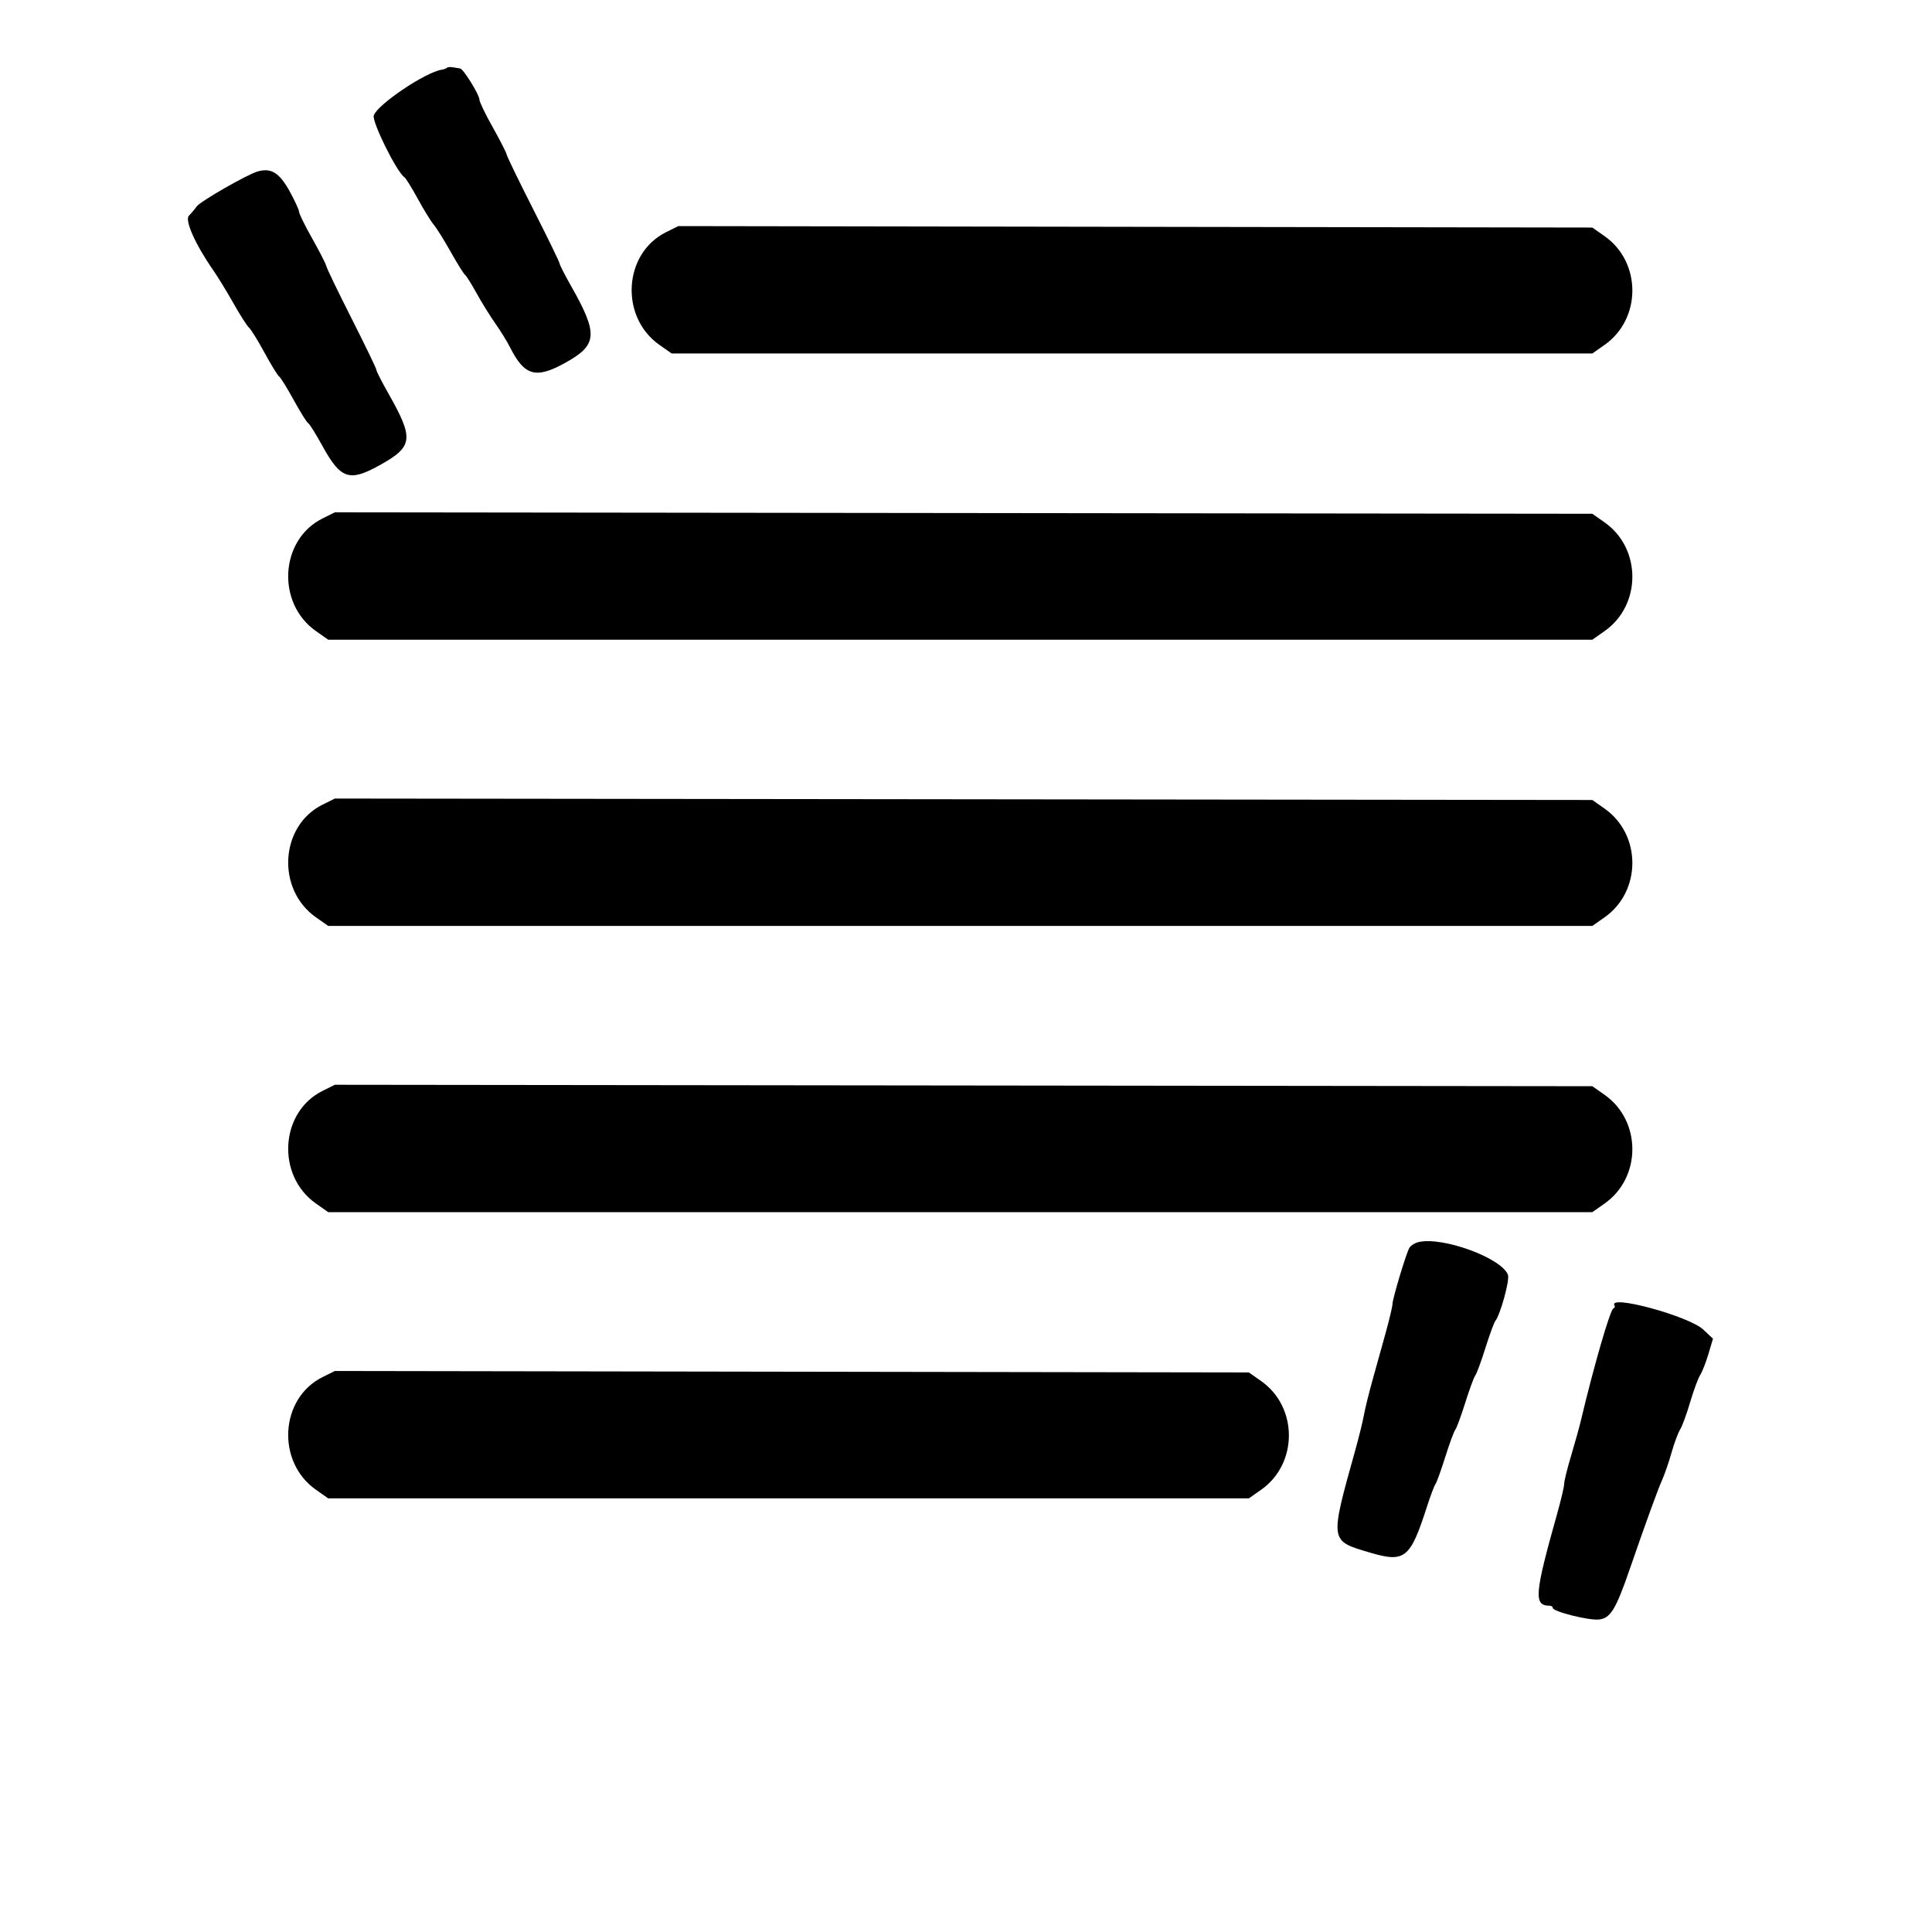 <svg id="svg" fill="currentColor" viewBox="-25 0 450 450"
    xmlns="http://www.w3.org/2000/svg">
    <g>
        <path d="M79.107 15.782 C 78.932 15.957,78.386 16.161,77.894 16.234 C 74.125 16.801,63.041 24.241,62.064 26.860 C 61.545 28.250,67.395 40.077,69.193 41.275 C 69.517 41.490,70.928 43.767,72.329 46.333 C 73.731 48.900,75.394 51.600,76.026 52.333 C 76.658 53.067,78.437 55.915,79.980 58.664 C 81.523 61.412,83.018 63.812,83.302 63.997 C 83.587 64.182,84.812 66.133,86.025 68.333 C 87.238 70.533,89.191 73.683,90.365 75.333 C 91.539 76.983,93.108 79.533,93.851 81.000 C 97.176 87.557,99.830 88.290,106.621 84.528 C 114.199 80.330,114.388 77.859,107.990 66.570 C 106.529 63.991,105.333 61.644,105.333 61.355 C 105.333 61.066,102.611 55.468,99.284 48.915 C 95.956 42.362,93.135 36.550,93.013 36.000 C 92.892 35.450,91.414 32.557,89.730 29.571 C 88.045 26.584,86.667 23.718,86.667 23.201 C 86.667 22.081,82.920 16.022,82.181 15.949 C 81.898 15.921,81.162 15.800,80.545 15.681 C 79.929 15.562,79.281 15.608,79.107 15.782 M34.994 39.943 C 32.504 40.669,21.673 46.888,20.818 48.082 C 20.352 48.734,19.535 49.703,19.003 50.235 C 17.961 51.277,20.515 56.993,24.706 63.000 C 25.729 64.467,27.836 67.917,29.389 70.667 C 30.942 73.417,32.573 75.967,33.015 76.333 C 33.456 76.700,35.075 79.318,36.613 82.151 C 38.151 84.984,39.675 87.466,40.000 87.667 C 40.325 87.868,41.863 90.350,43.418 93.183 C 44.973 96.015,46.481 98.430,46.770 98.549 C 47.058 98.668,48.560 101.068,50.107 103.882 C 54.337 111.577,56.362 112.270,63.331 108.410 C 71.278 104.009,71.490 102.277,65.394 91.520 C 63.894 88.873,62.667 86.456,62.667 86.150 C 62.667 85.843,60.093 80.508,56.948 74.296 C 53.803 68.083,51.132 62.550,51.011 62.000 C 50.891 61.450,49.414 58.557,47.730 55.571 C 46.045 52.584,44.667 49.788,44.667 49.357 C 44.667 48.925,43.692 46.795,42.500 44.622 C 40.092 40.231,38.153 39.022,34.994 39.943 M130.136 54.082 C 120.186 59.019,119.313 73.804,128.586 80.322 L 131.448 82.333 238.667 82.333 L 345.885 82.333 348.747 80.322 C 357.360 74.268,357.360 61.065,348.747 55.011 L 345.885 53.000 239.443 52.831 L 133.000 52.661 130.136 54.082 M50.136 120.750 C 40.186 125.683,39.313 140.471,48.586 146.989 L 51.448 149.000 198.667 149.000 L 345.885 149.000 348.747 146.989 C 357.360 140.935,357.360 127.732,348.747 121.678 L 345.885 119.667 199.443 119.498 L 53.000 119.329 50.136 120.750 M50.136 187.416 C 40.186 192.350,39.313 207.138,48.586 213.655 L 51.448 215.667 198.667 215.667 L 345.885 215.667 348.747 213.655 C 357.360 207.602,357.360 194.398,348.747 188.345 L 345.885 186.333 199.443 186.165 L 53.000 185.996 50.136 187.416 M50.136 254.083 C 40.186 259.017,39.313 273.804,48.586 280.322 L 51.448 282.333 198.667 282.333 L 345.885 282.333 348.747 280.322 C 357.360 274.268,357.360 261.065,348.747 255.011 L 345.885 253.000 199.443 252.831 L 53.000 252.663 50.136 254.083 M305.396 289.308 C 304.514 289.522,303.549 290.140,303.250 290.682 C 302.468 292.099,299.333 302.549,299.333 303.736 C 299.333 304.287,298.609 307.346,297.724 310.535 C 296.838 313.724,295.446 318.733,294.630 321.667 C 293.814 324.600,292.931 328.200,292.667 329.667 C 292.403 331.133,291.517 334.733,290.699 337.667 C 284.707 359.156,284.663 358.835,293.954 361.592 C 302.222 364.045,303.456 363.069,307.342 351.000 C 308.168 348.433,309.072 346.033,309.350 345.667 C 309.629 345.300,310.653 342.463,311.627 339.362 C 312.602 336.262,313.652 333.412,313.961 333.029 C 314.270 332.646,315.320 329.796,316.294 326.696 C 317.268 323.595,318.318 320.745,318.627 320.362 C 318.937 319.980,319.987 317.130,320.961 314.029 C 321.935 310.928,322.977 308.078,323.277 307.696 C 324.481 306.160,326.682 298.147,326.232 296.938 C 324.771 293.012,310.970 287.958,305.396 289.308 M351.058 304.093 C 351.214 304.346,351.085 304.653,350.772 304.776 C 350.037 305.065,346.154 318.470,343.272 330.667 C 342.882 332.317,341.837 336.085,340.948 339.040 C 340.060 341.995,339.333 344.936,339.333 345.575 C 339.333 346.214,338.600 349.346,337.703 352.535 C 332.396 371.404,332.184 374.000,335.952 374.000 C 336.345 374.000,336.667 374.229,336.667 374.508 C 336.667 375.355,344.951 377.450,347.383 377.217 C 350.083 376.959,351.330 374.940,354.554 365.607 C 358.412 354.438,361.113 347.001,362.159 344.667 C 362.735 343.383,363.715 340.533,364.338 338.333 C 364.961 336.133,365.860 333.713,366.337 332.955 C 366.814 332.197,367.859 329.347,368.660 326.622 C 369.461 323.897,370.513 321.043,370.998 320.282 C 371.483 319.520,372.354 317.302,372.932 315.353 L 373.985 311.810 371.754 309.706 C 368.384 306.527,349.376 301.373,351.058 304.093 M50.136 320.749 C 40.186 325.685,39.313 340.471,48.586 346.989 L 51.448 349.000 158.667 349.000 L 265.885 349.000 268.747 346.989 C 277.360 340.935,277.360 327.732,268.747 321.678 L 265.885 319.667 159.443 319.497 L 53.000 319.328 50.136 320.749 ">
        </path>
    </g>
</svg>